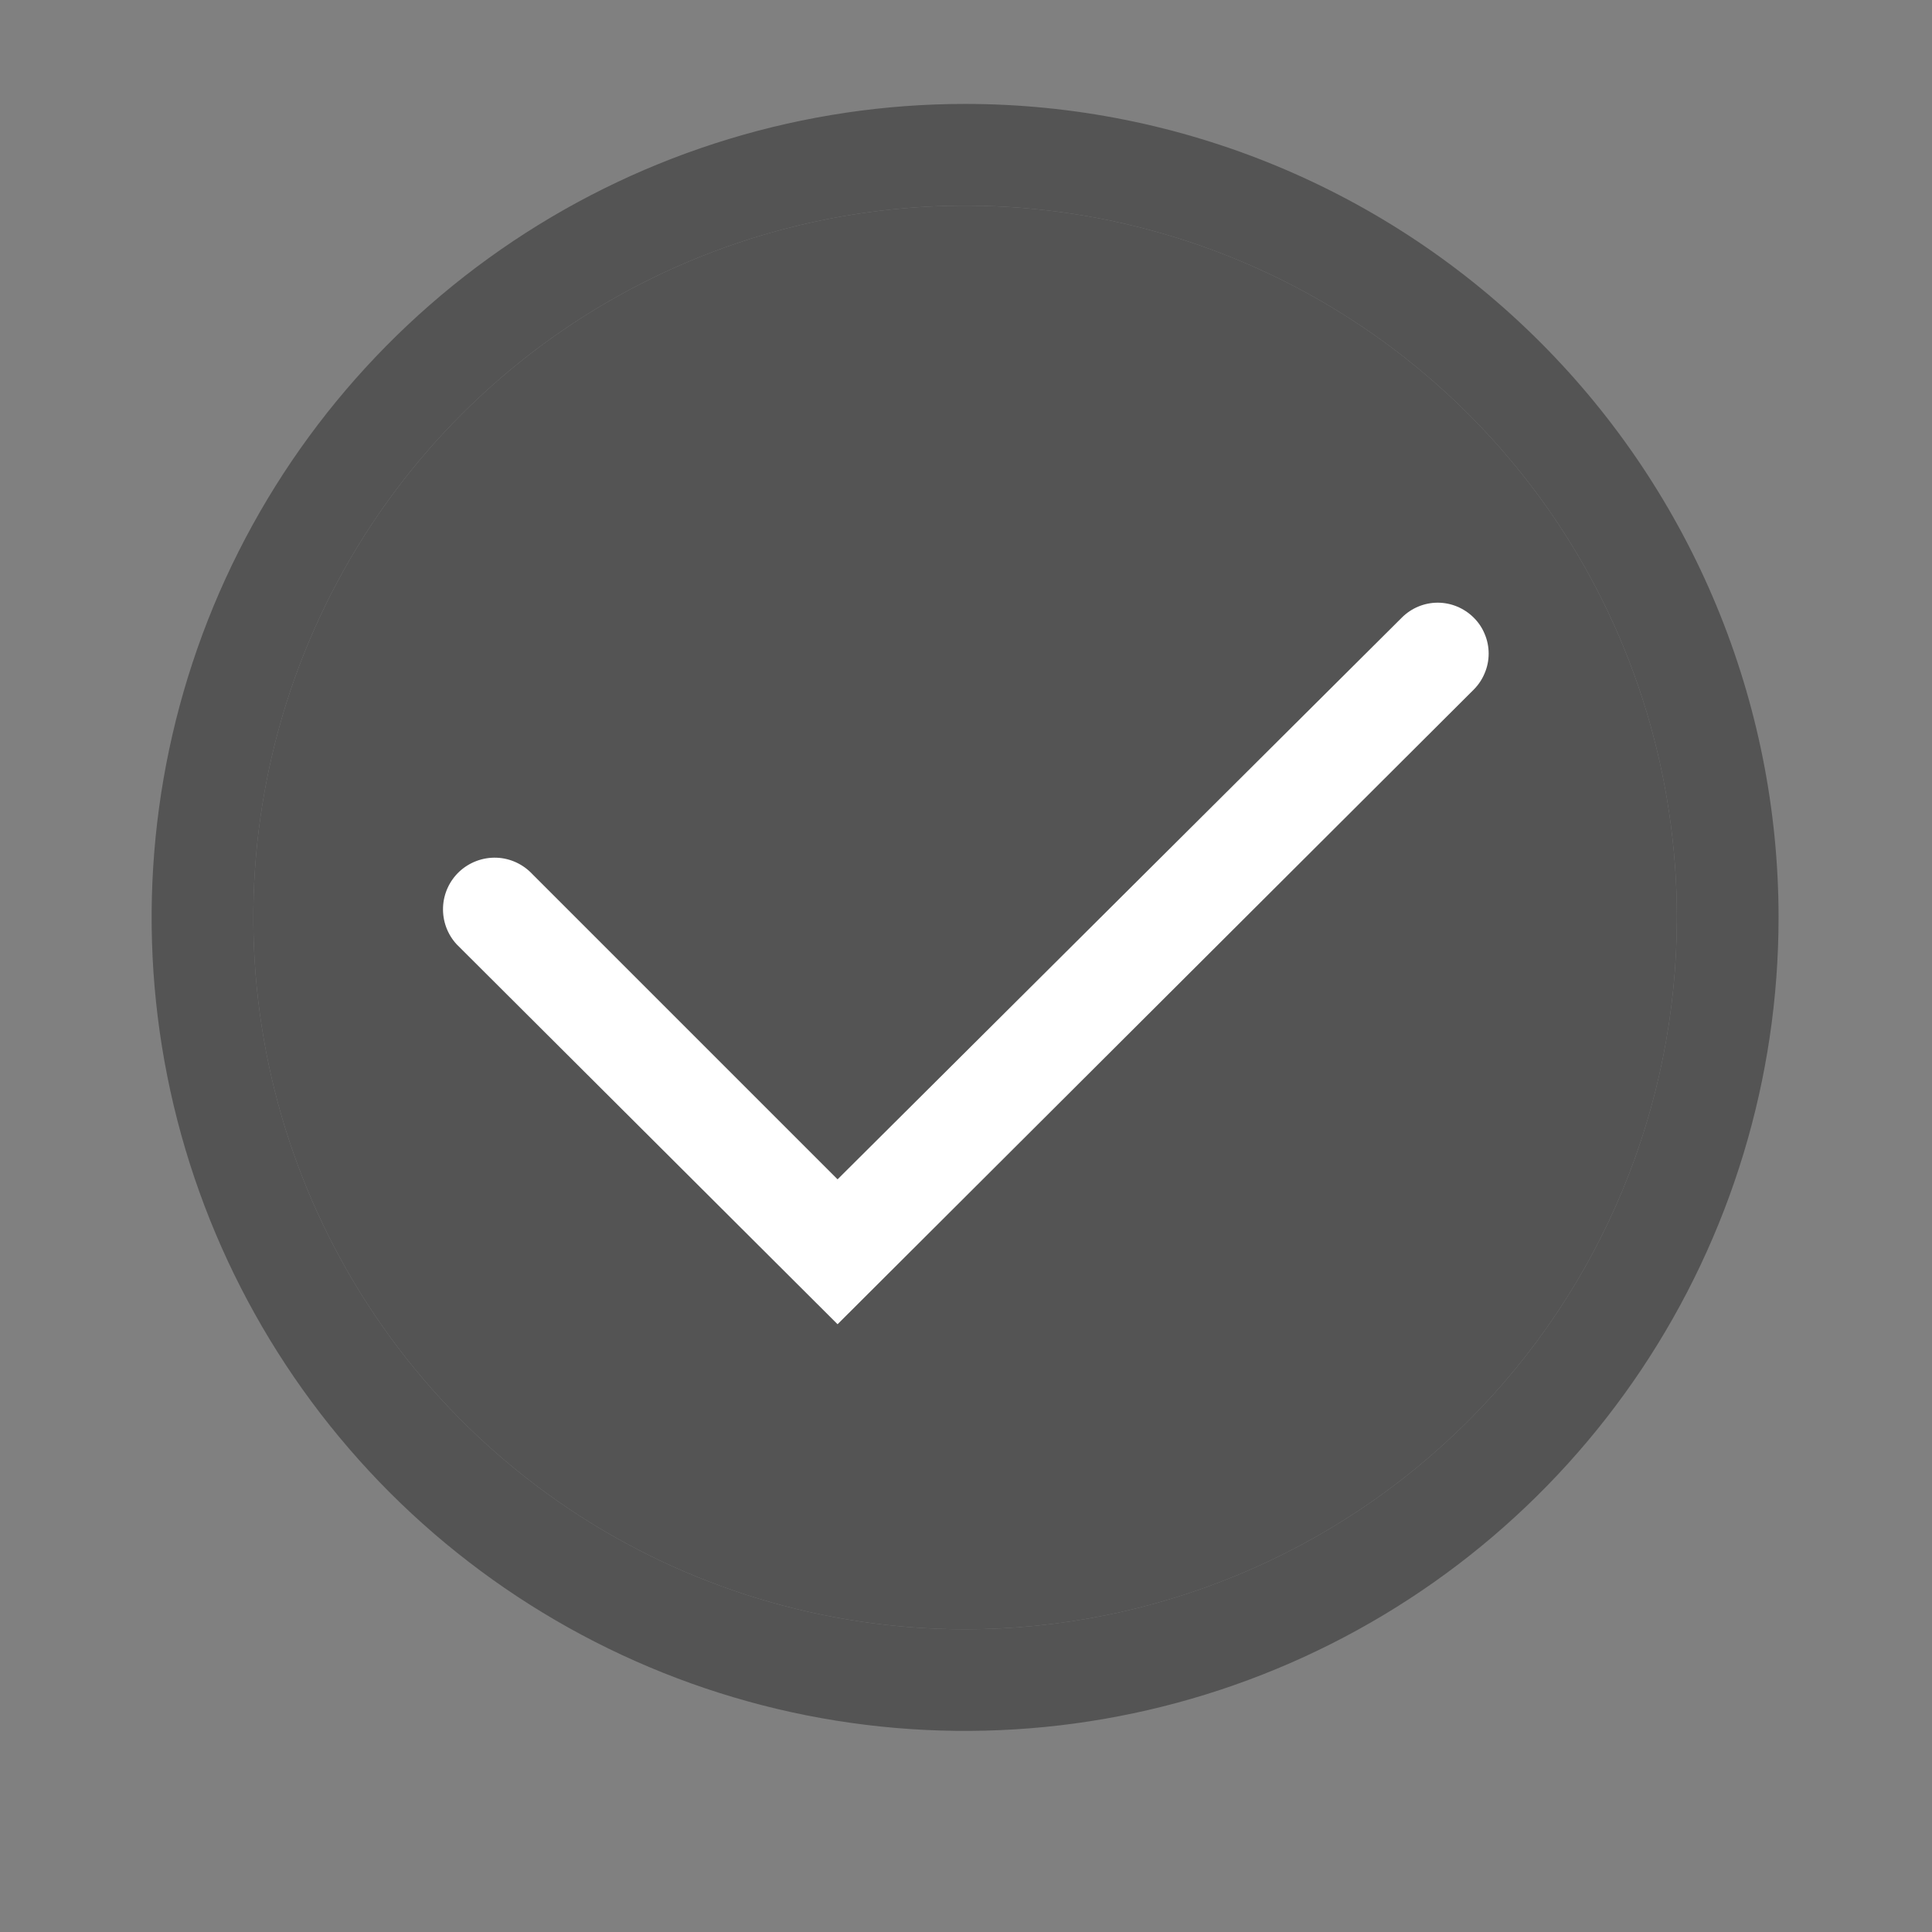 <svg width="19" height="19" viewBox="0 0 19 19" fill="none" xmlns="http://www.w3.org/2000/svg">
<rect x="0" y="0" width="19" height="19" fill="#808080" stroke="none"/>
<g clip-path="url(#clip0_1360_1251)">
<path d="M9.491 1.022C7.909 1.022 6.362 1.492 5.047 2.371C3.731 3.25 2.706 4.499 2.1 5.961C1.495 7.423 1.336 9.031 1.645 10.583C1.954 12.135 2.716 13.56 3.834 14.679C4.953 15.798 6.379 16.56 7.93 16.869C9.482 17.177 11.091 17.019 12.553 16.413C14.014 15.808 15.264 14.783 16.143 13.467C17.022 12.151 17.491 10.605 17.491 9.022C17.491 6.901 16.648 4.866 15.148 3.366C13.648 1.865 11.613 1.022 9.491 1.022ZM9.491 16.023C8.107 16.023 6.753 15.612 5.602 14.843C4.451 14.074 3.554 12.98 3.024 11.701C2.494 10.422 2.356 9.015 2.626 7.657C2.896 6.299 3.562 5.052 4.541 4.073C5.52 3.094 6.768 2.427 8.126 2.157C9.483 1.887 10.891 2.025 12.17 2.555C13.449 3.085 14.542 3.982 15.312 5.133C16.081 6.285 16.491 7.638 16.491 9.022C16.491 10.879 15.754 12.659 14.441 13.972C13.128 15.285 11.348 16.023 9.491 16.023Z" fill="#545454"/>
<path d="M9.491 16.023C8.107 16.023 6.753 15.612 5.602 14.843C4.451 14.074 3.554 12.98 3.024 11.701C2.494 10.422 2.356 9.015 2.626 7.657C2.896 6.299 3.562 5.052 4.541 4.073C5.52 3.094 6.768 2.427 8.126 2.157C9.483 1.887 10.891 2.025 12.17 2.555C13.449 3.085 14.542 3.982 15.312 5.133C16.081 6.285 16.491 7.638 16.491 9.022C16.491 10.879 15.754 12.659 14.441 13.972C13.128 15.285 11.348 16.023 9.491 16.023Z" fill="#545454"/>
<path d="M14.492 6.073C14.398 5.98 14.271 5.927 14.139 5.927C14.007 5.927 13.88 5.98 13.787 6.073L8.237 11.598L5.237 8.598C5.145 8.499 5.018 8.44 4.884 8.435C4.749 8.43 4.618 8.479 4.519 8.57C4.42 8.662 4.362 8.789 4.357 8.923C4.352 9.058 4.4 9.189 4.492 9.288L8.237 13.023L14.492 6.783C14.539 6.736 14.576 6.681 14.601 6.62C14.627 6.559 14.64 6.494 14.64 6.428C14.64 6.362 14.627 6.296 14.601 6.235C14.576 6.174 14.539 6.119 14.492 6.073Z" fill="white"/>
</g>
<defs>
<clipPath id="clip0_1360_1251">
<rect width="18" height="18" fill="white" transform="translate(0.491 0.022)"/>
</clipPath>
</defs>
</svg>
